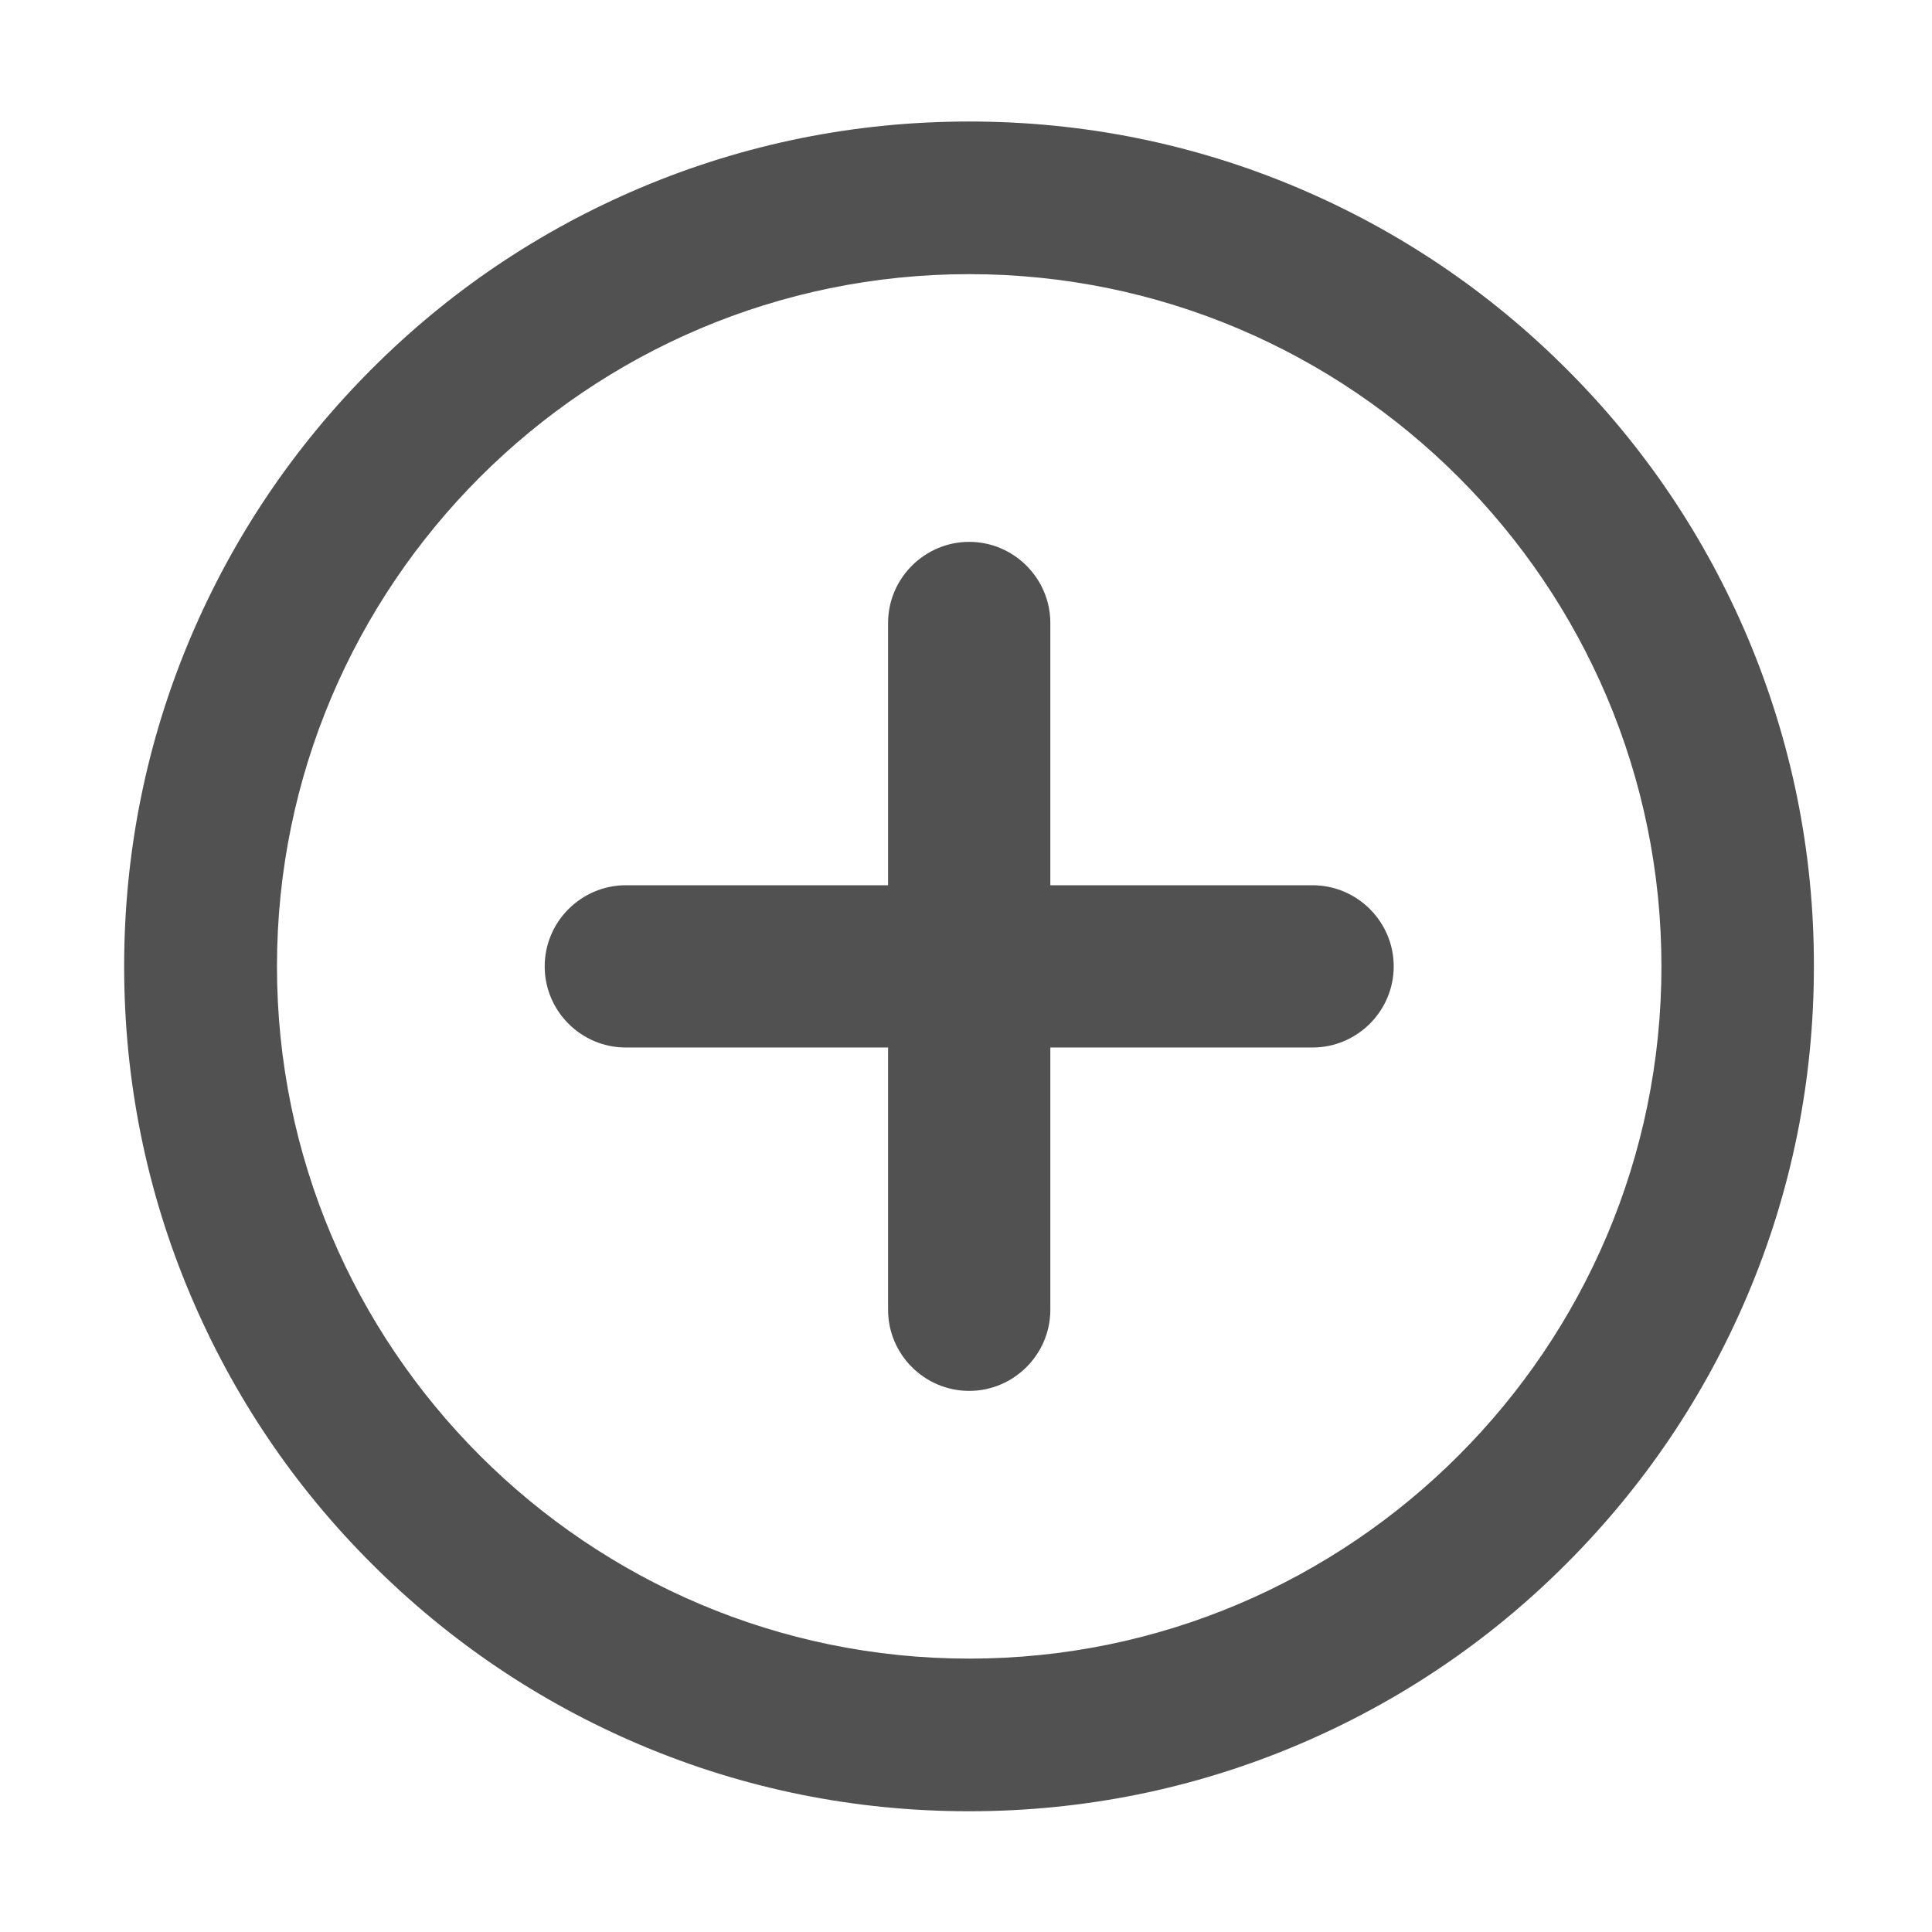 <svg t="1717055971789" class="icon" viewBox="0 0 1024 1024" version="1.1" xmlns="http://www.w3.org/2000/svg" p-id="3527" width="32" height="32"><path d="M926.3 337.9c-22.6-53.3-54.8-101.2-96-142.3-41.1-41.1-89-73.4-142.3-96-55.2-23.4-113.9-35.2-174.3-35.2S394.6 76.2 339.3 99.6c-53.3 22.6-101.2 54.8-142.3 96-41.1 41.1-73.4 89-96 142.3-23.4 55.2-35.2 113.9-35.2 174.3 0 60.4 11.8 119.1 35.2 174.3 22.6 53.3 54.8 101.2 96 142.3 41.1 41.1 89 73.4 142.3 96 55.2 23.4 113.9 35.2 174.3 35.2s119.1-11.8 174.3-35.2c53.3-22.6 101.2-54.8 142.3-96 41.1-41.1 73.4-89 96-142.3 23.4-55.2 35.2-113.9 35.2-174.3 0.1-60.4-11.8-119.1-35.1-174.3zM513.7 879.1c-202.3 0-366.9-164.6-366.9-366.9s164.6-366.9 366.9-366.9c202.3 0 366.9 164.6 366.9 366.9S716 879.1 513.7 879.1z" p-id="3528" fill="#515151"></path><path d="M695.7 469.2h-139v-139c0-23.6-19.3-43-43-43-23.6 0-43 19.3-43 43v139h-139c-23.6 0-43 19.3-43 43s19.3 43 43 43h139v139c0 23.7 19.3 43 43 43 23.6 0 43-19.3 43-43v-139h139c23.6 0 43-19.3 43-43s-19.4-43-43-43z" p-id="3529" fill="#515151"></path></svg>
